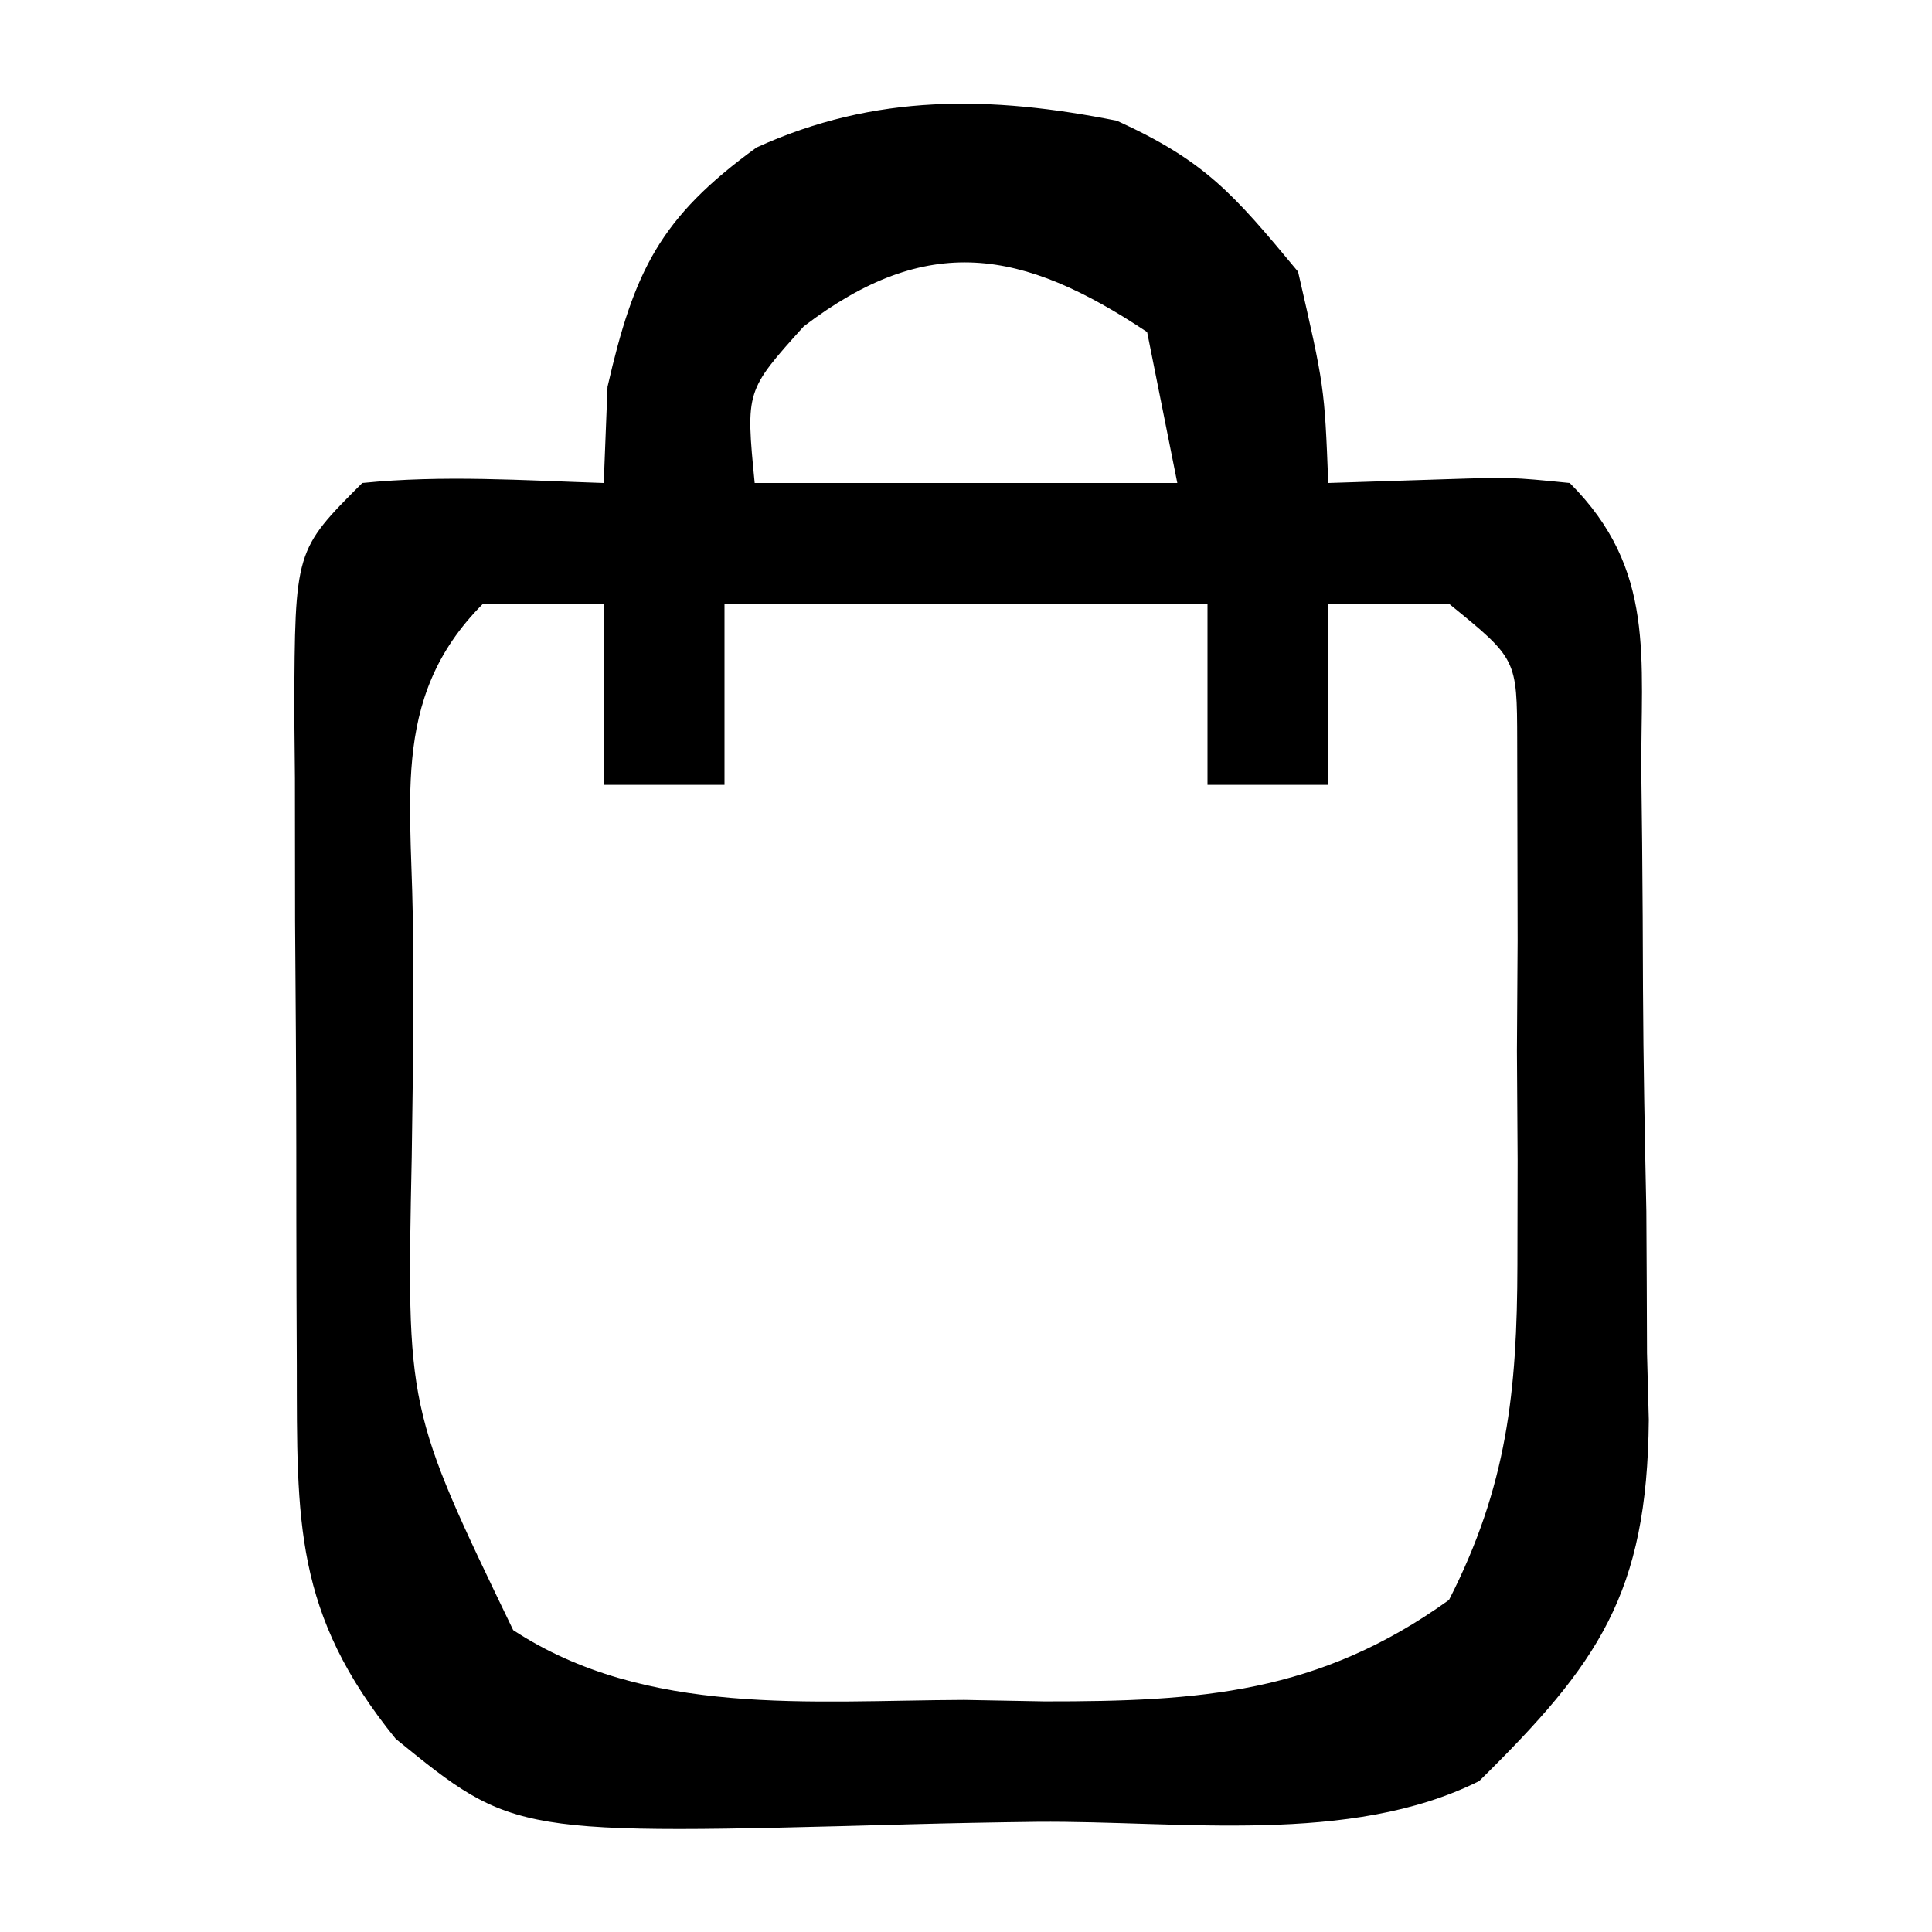 <?xml version="1.0" encoding="UTF-8"?>
<svg version="1.1" xmlns="http://www.w3.org/2000/svg" width="64" height="64">
<path d="M0 0 C2.924 1.335 3.849 2.407 6 5 C6.875 8.812 6.875 8.812 7 12 C8.918 11.938 8.918 11.938 10.875 11.875 C13.055 11.805 13.055 11.805 15 12 C17.873 14.873 17.343 17.789 17.371 21.641 C17.38 22.4 17.389 23.16 17.398 23.943 C17.413 25.554 17.422 27.164 17.426 28.775 C17.437 31.227 17.487 33.677 17.537 36.129 C17.547 37.695 17.554 39.262 17.559 40.828 C17.578 41.556 17.598 42.285 17.618 43.035 C17.567 48.8 15.947 51.111 12 55 C7.725 57.138 2.105 56.309 -2.639 56.35 C-4.039 56.367 -5.44 56.394 -6.84 56.432 C-19.97 56.789 -19.97 56.789 -23.891 53.602 C-27.268 49.437 -27.16 46.404 -27.168 41.219 C-27.171 40.449 -27.175 39.68 -27.178 38.888 C-27.183 37.26 -27.185 35.633 -27.185 34.005 C-27.187 31.51 -27.206 29.015 -27.225 26.52 C-27.228 24.94 -27.23 23.361 -27.23 21.781 C-27.238 21.032 -27.245 20.283 -27.252 19.512 C-27.229 14.229 -27.229 14.229 -25 12 C-22.312 11.73 -19.709 11.913 -17 12 C-16.959 10.948 -16.918 9.896 -16.875 8.812 C-15.996 4.981 -15.144 3.21 -11.941 0.887 C-8.016 -0.906 -4.177 -0.833 0 0 Z M-10.375 6.812 C-12.298 8.947 -12.298 8.947 -12 12 C-7.38 12 -2.76 12 2 12 C1.67 10.35 1.34 8.7 1 7 C-3.142 4.239 -6.283 3.69 -10.375 6.812 Z M-21 16 C-24.181 19.181 -23.295 22.786 -23.322 27.125 C-23.319 28.321 -23.316 29.517 -23.312 30.75 C-23.329 31.931 -23.345 33.112 -23.361 34.328 C-23.533 42.673 -23.533 42.673 -20 50 C-15.603 52.884 -10.148 52.331 -5.062 52.312 C-4.181 52.329 -3.3 52.345 -2.393 52.361 C2.758 52.365 6.671 52.109 11 49 C12.924 45.235 13.257 42.09 13.266 37.895 C13.268 36.747 13.271 35.599 13.273 34.416 C13.262 32.632 13.262 32.632 13.25 30.812 C13.258 29.612 13.265 28.411 13.273 27.174 C13.271 26.03 13.268 24.886 13.266 23.707 C13.263 22.66 13.261 21.613 13.259 20.534 C13.252 17.831 13.252 17.831 11 16 C9.68 16 8.36 16 7 16 C7 17.98 7 19.96 7 22 C5.68 22 4.36 22 3 22 C3 20.02 3 18.04 3 16 C-2.28 16 -7.56 16 -13 16 C-13 17.98 -13 19.96 -13 22 C-14.32 22 -15.64 22 -17 22 C-17 20.02 -17 18.04 -17 16 C-18.32 16 -19.64 16 -21 16 Z " fill="#000000" transform="translate(37,4)"/>
</svg>
